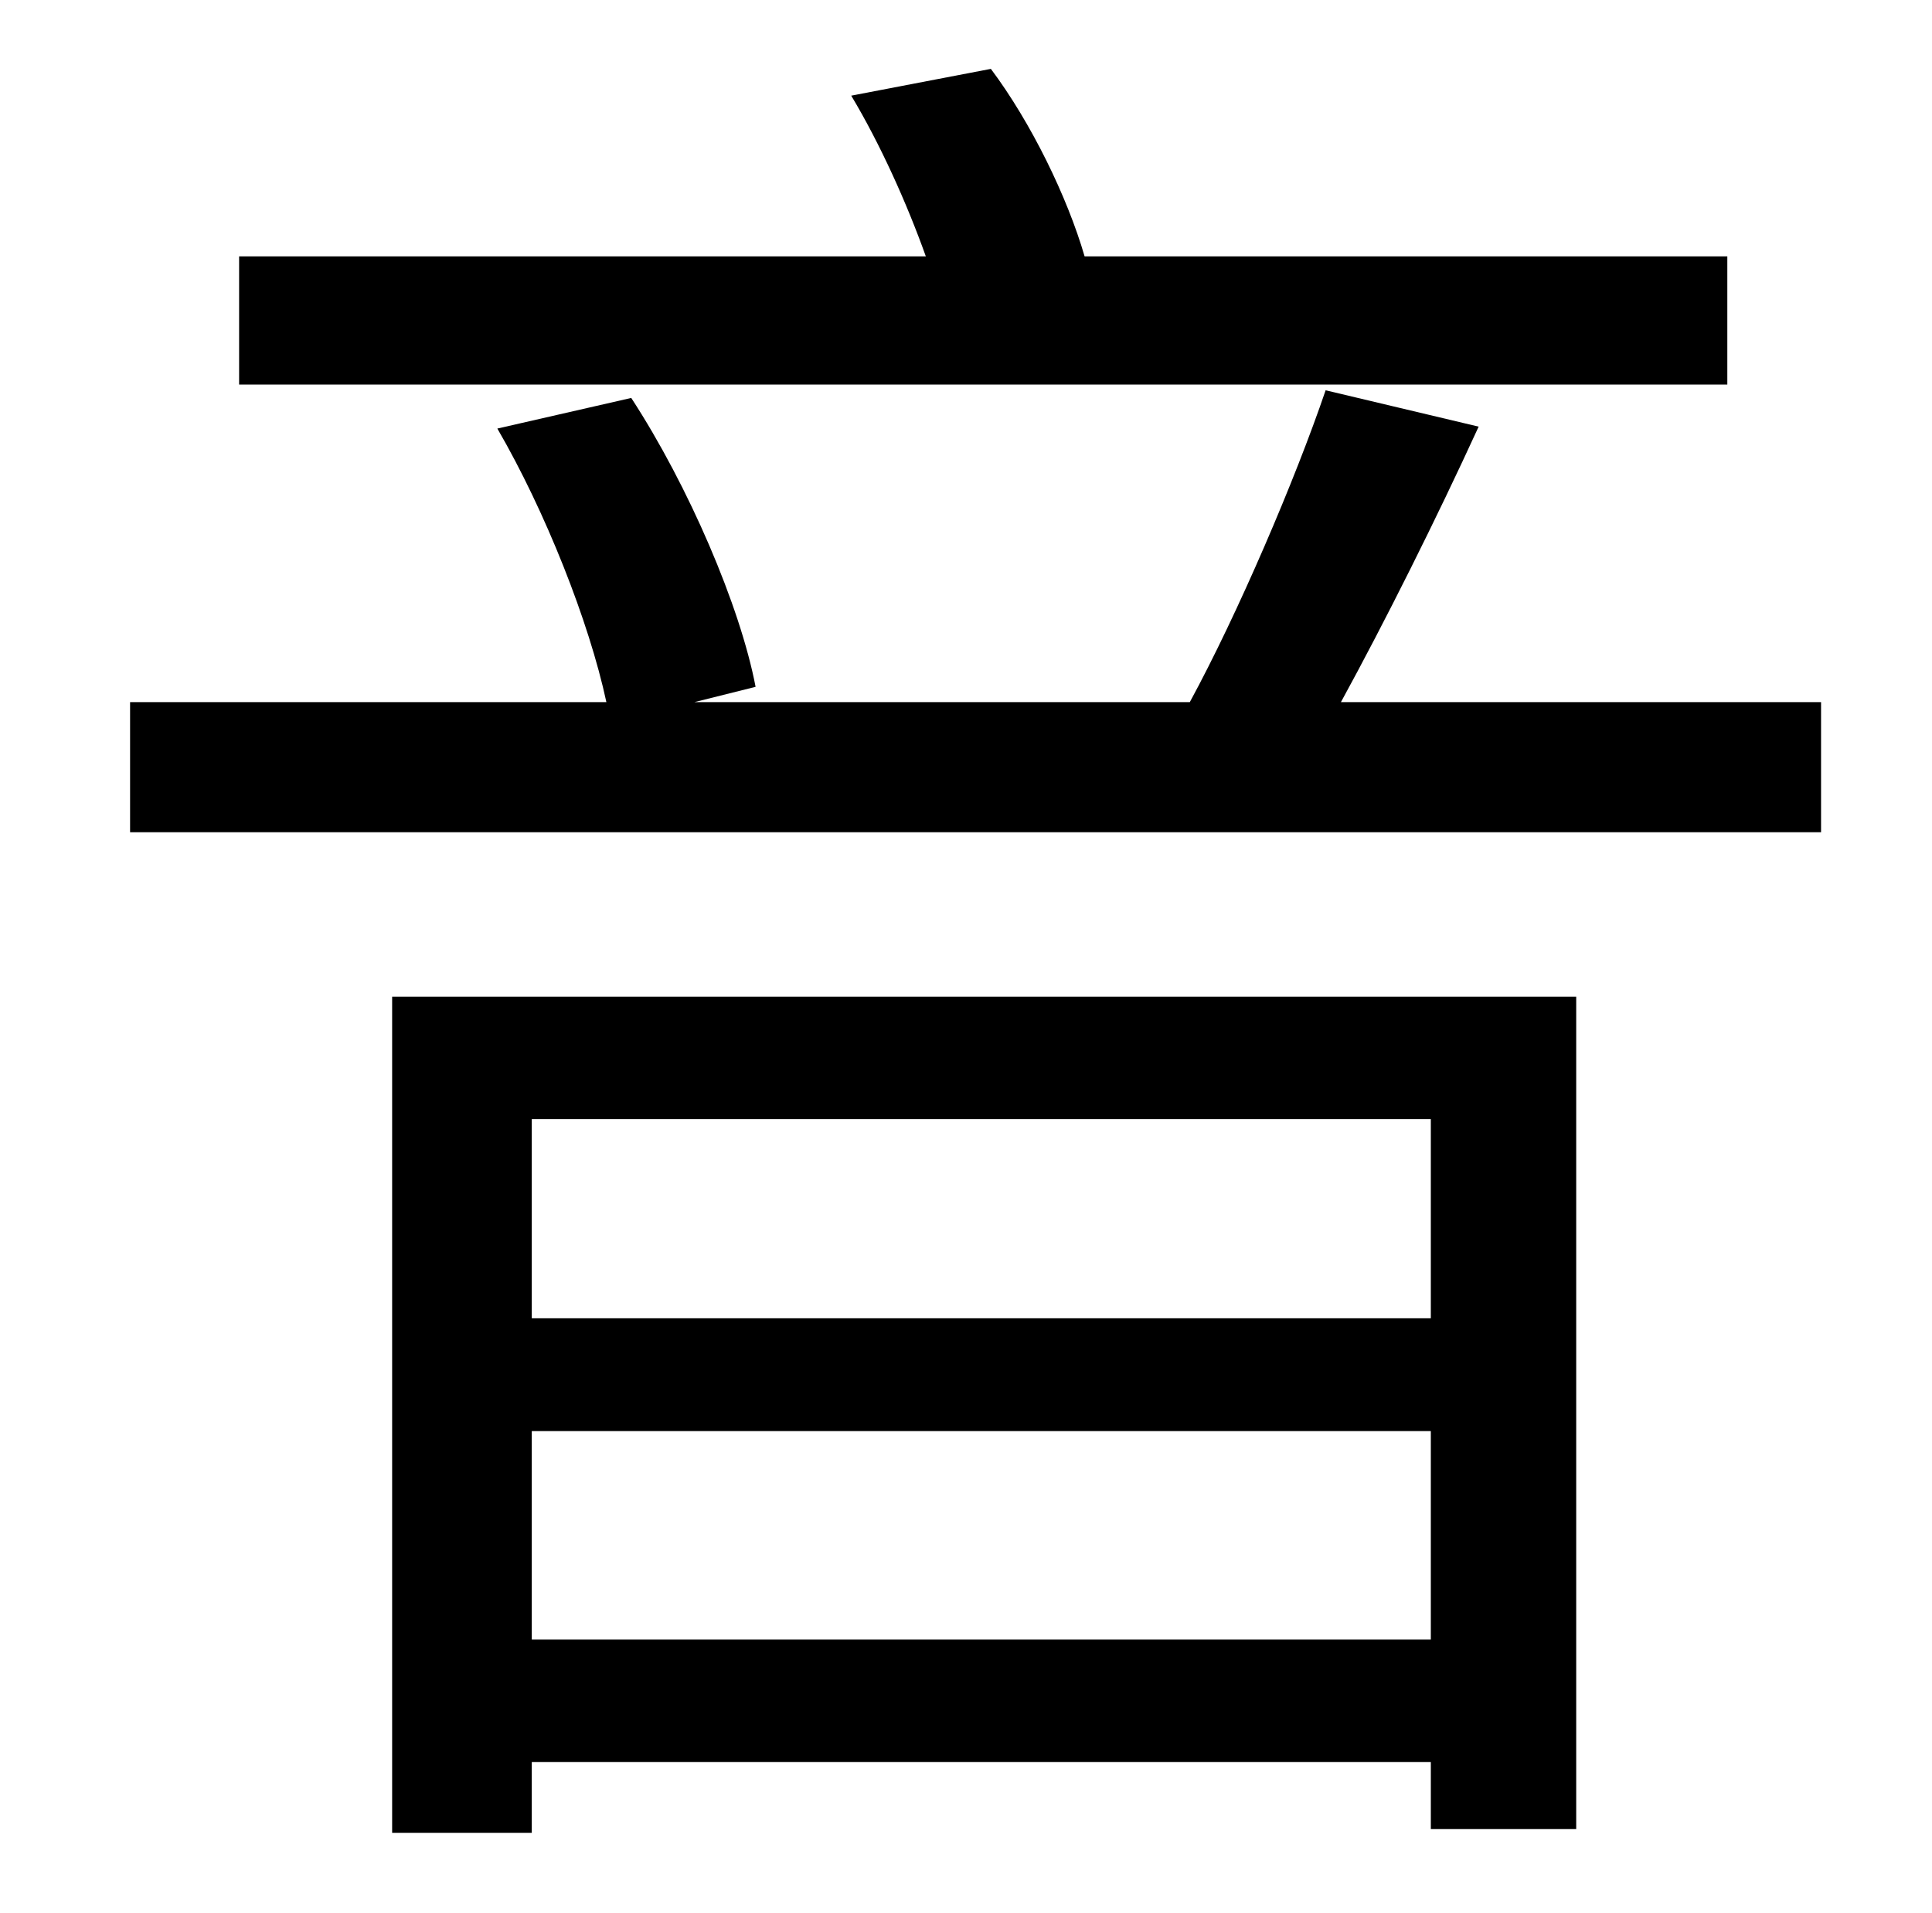 <?xml version="1.0" standalone="no"?>
<!DOCTYPE svg PUBLIC "-//W3C//DTD SVG 1.1//EN" "http://www.w3.org/Graphics/SVG/1.1/DTD/svg11.dtd" >
<svg xmlns="http://www.w3.org/2000/svg" xmlns:xlink="http://www.w3.org/1999/xlink" version="1.1" viewBox="-10 0 1010 1000">
   <path fill="currentColor"
d="M893 134v67h-778v-67h359c-10 -28 -24 -59 -39 -84l73 -14c21 28 40 67 49 98h336zM738 585h-470v104h470v-104zM268 857h470v-109h-470v109zM195 958v-437h619v435h-76v-35h-470v37h-73zM691 367h251v68h-884v-68h249c-9 -42 -32 -100 -57 -143l70 -16
c30 46 57 109 65 151l-32 8h259c25 -46 55 -116 71 -163l80 19c-22 48 -49 102 -72 144z" />
</svg>
